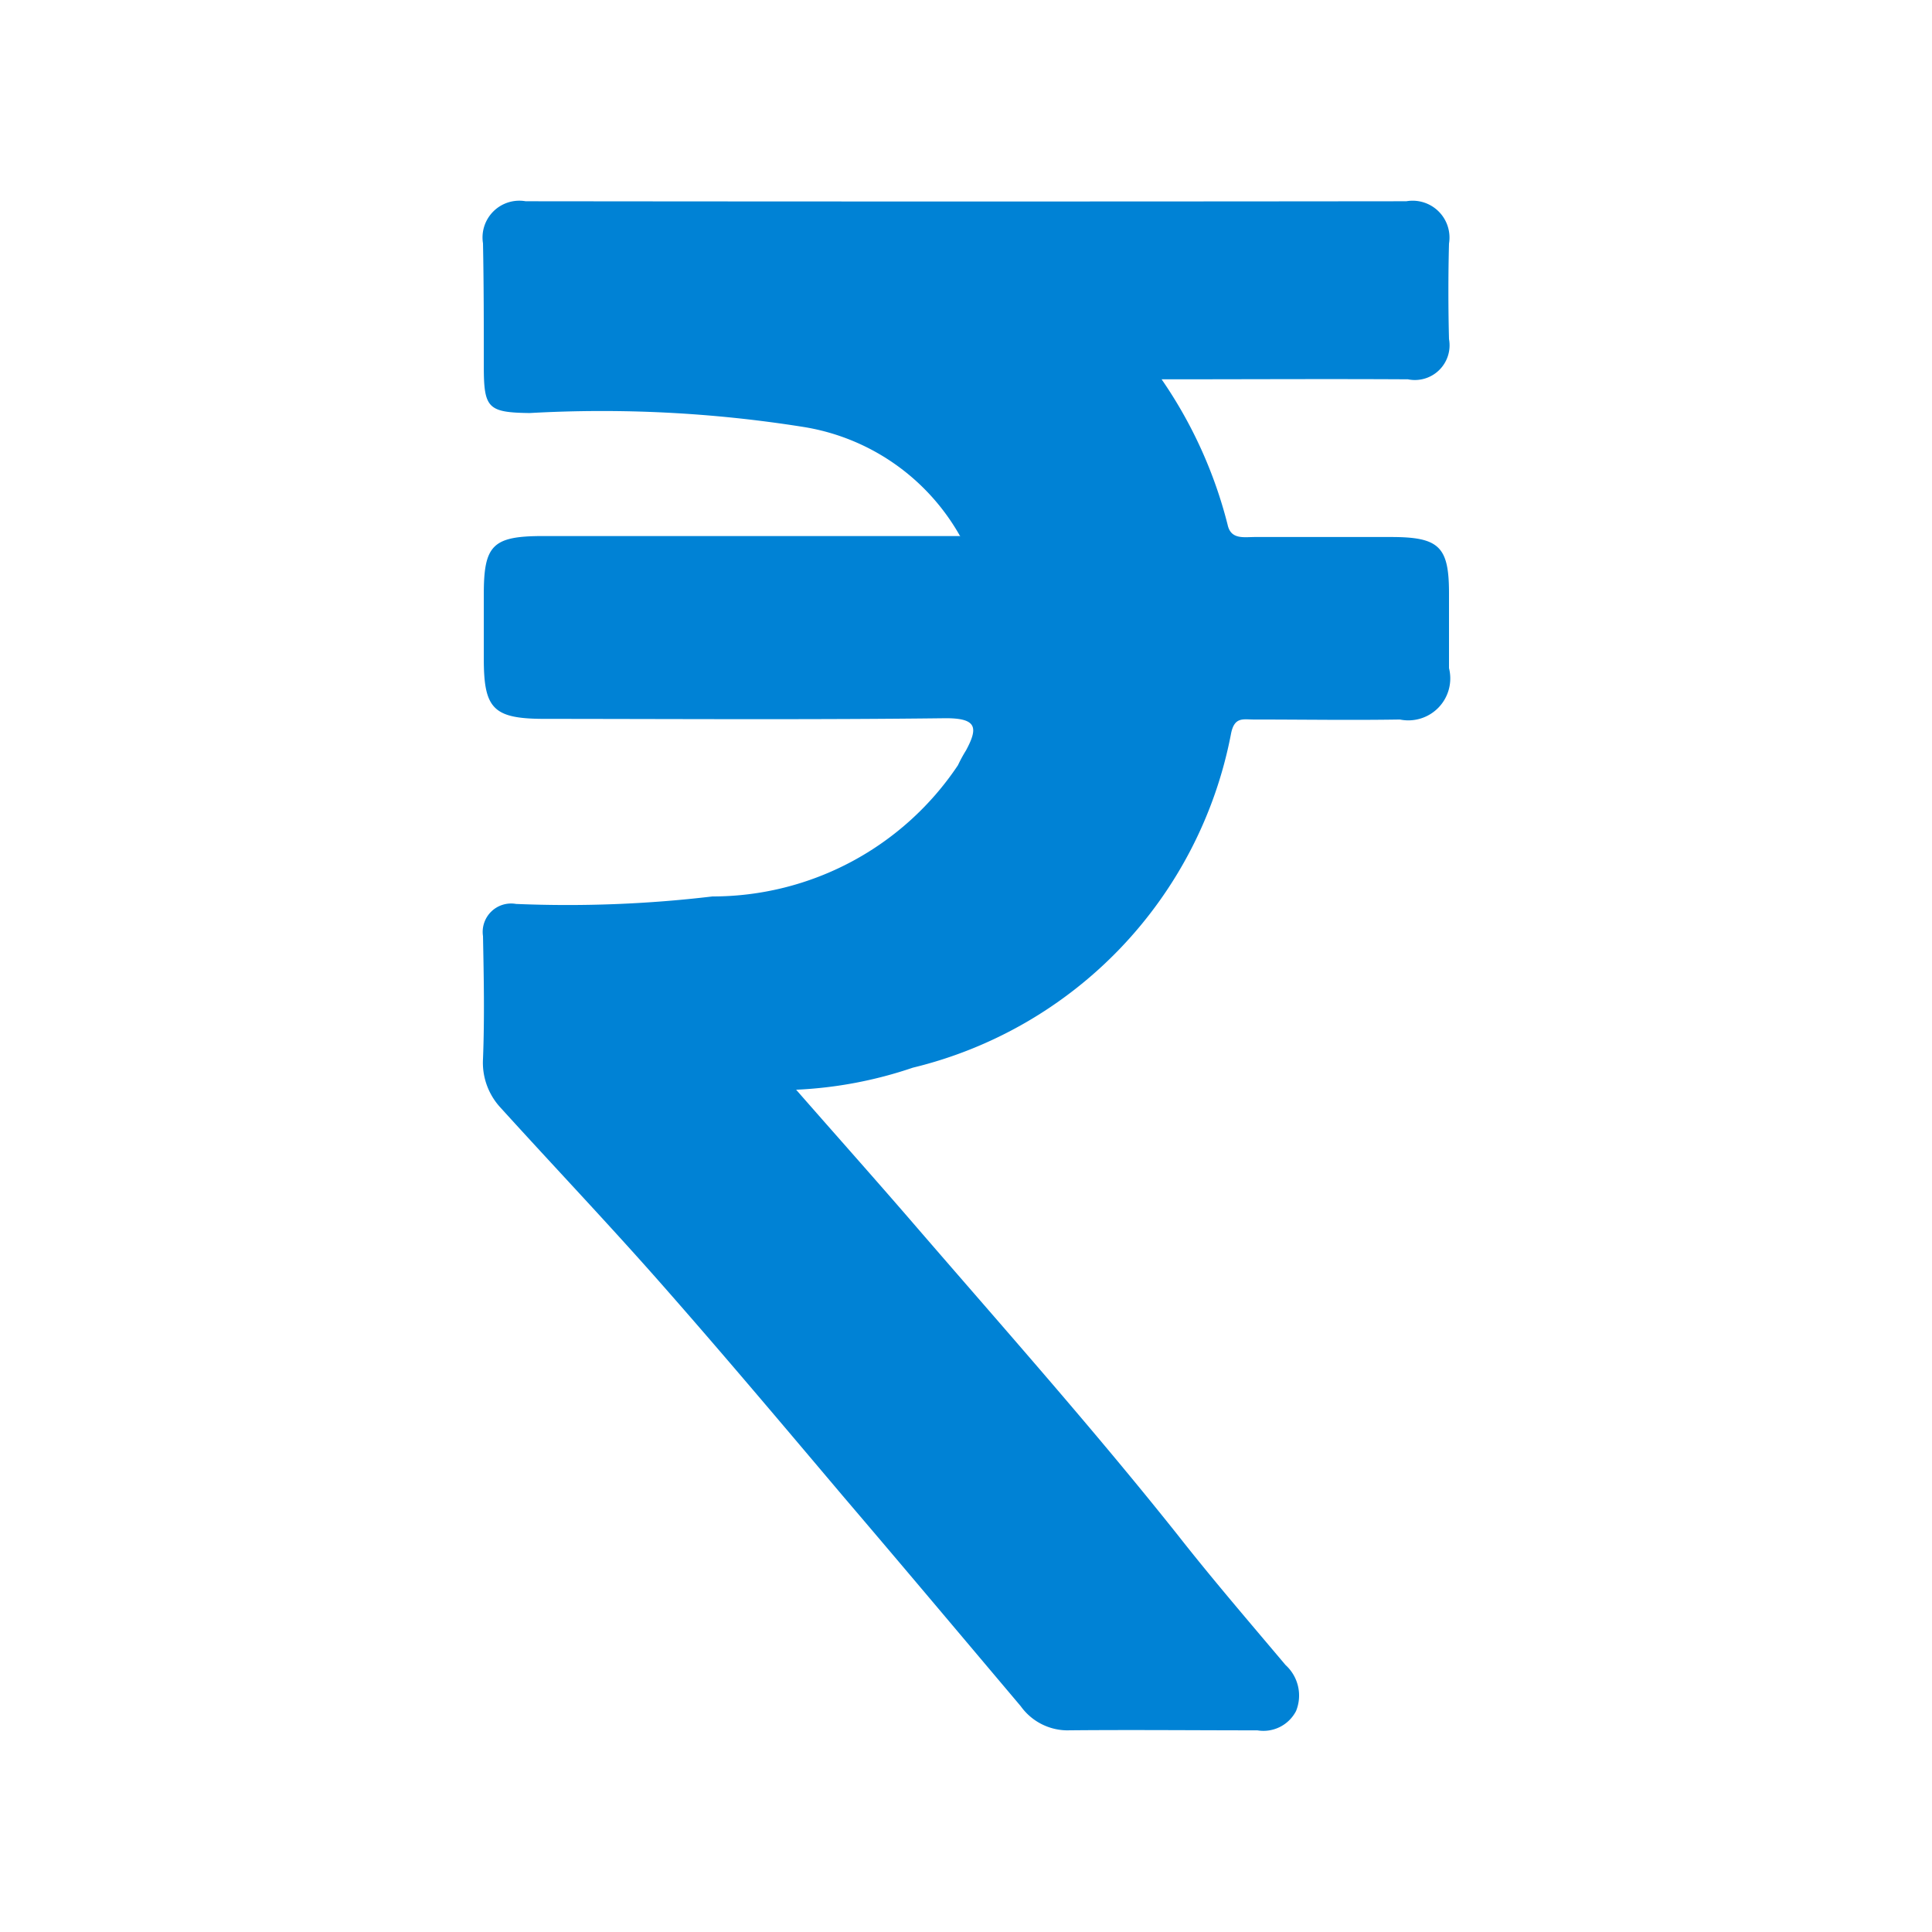 <svg xmlns="http://www.w3.org/2000/svg" width="24" height="24" viewBox="0 0 24 24">
  <defs>
    <style>
      .cls-1 {
        fill: #0082d5;
        fill-rule: evenodd;
      }
    </style>
  </defs>
  <path id="rupee_b" class="cls-1" d="M1842.93,917.166a2.726,2.726,0,0,0-1.96-1.364,15.934,15.934,0,0,0-3.39-.171c-0.52-.007-0.57-0.06-0.57-0.582s0-1.017-.01-1.526a0.457,0.457,0,0,1,.53-0.523q5.46,0.006,10.94,0a0.458,0.458,0,0,1,.53.526q-0.015.592,0,1.186a0.431,0.431,0,0,1-.51.5c-1-.006-2,0-3.06,0a5.588,5.588,0,0,1,.82,1.807c0.04,0.186.2,0.152,0.34,0.152,0.56,0,1.13,0,1.69,0,0.6,0,.72.12,0.72,0.7V918.8a0.521,0.521,0,0,1-.61.638c-0.61.01-1.22,0-1.82,0-0.13,0-.24-0.037-0.28.188a5.292,5.292,0,0,1-3.95,4.137,5.22,5.22,0,0,1-1.45.274c0.51,0.583,1.01,1.143,1.5,1.712,1.09,1.262,2.2,2.512,3.24,3.819,0.43,0.548.89,1.082,1.34,1.616a0.511,0.511,0,0,1,.13.571,0.456,0.456,0,0,1-.48.24c-0.79,0-1.58-.008-2.37,0a0.717,0.717,0,0,1-.57-0.3c-0.73-.864-1.46-1.733-2.2-2.6-0.75-.887-1.5-1.778-2.27-2.652-0.65-.738-1.33-1.453-1.99-2.181a0.822,0.822,0,0,1-.22-0.608c0.02-.508.01-1.017,0-1.525a0.353,0.353,0,0,1,.41-0.4,15.234,15.234,0,0,0,2.44-.093,3.666,3.666,0,0,0,3.05-1.63,1.76,1.76,0,0,1,.1-0.184c0.15-.279.14-0.4-0.25-0.4-1.66.02-3.32,0.009-4.98,0.008-0.64,0-.76-0.121-0.76-0.744v-0.806c0-.608.11-0.72,0.73-0.721,1.28,0,2.56,0,3.85,0h1.34Z" transform="translate(-1831 -910.5)"/>
</svg>
